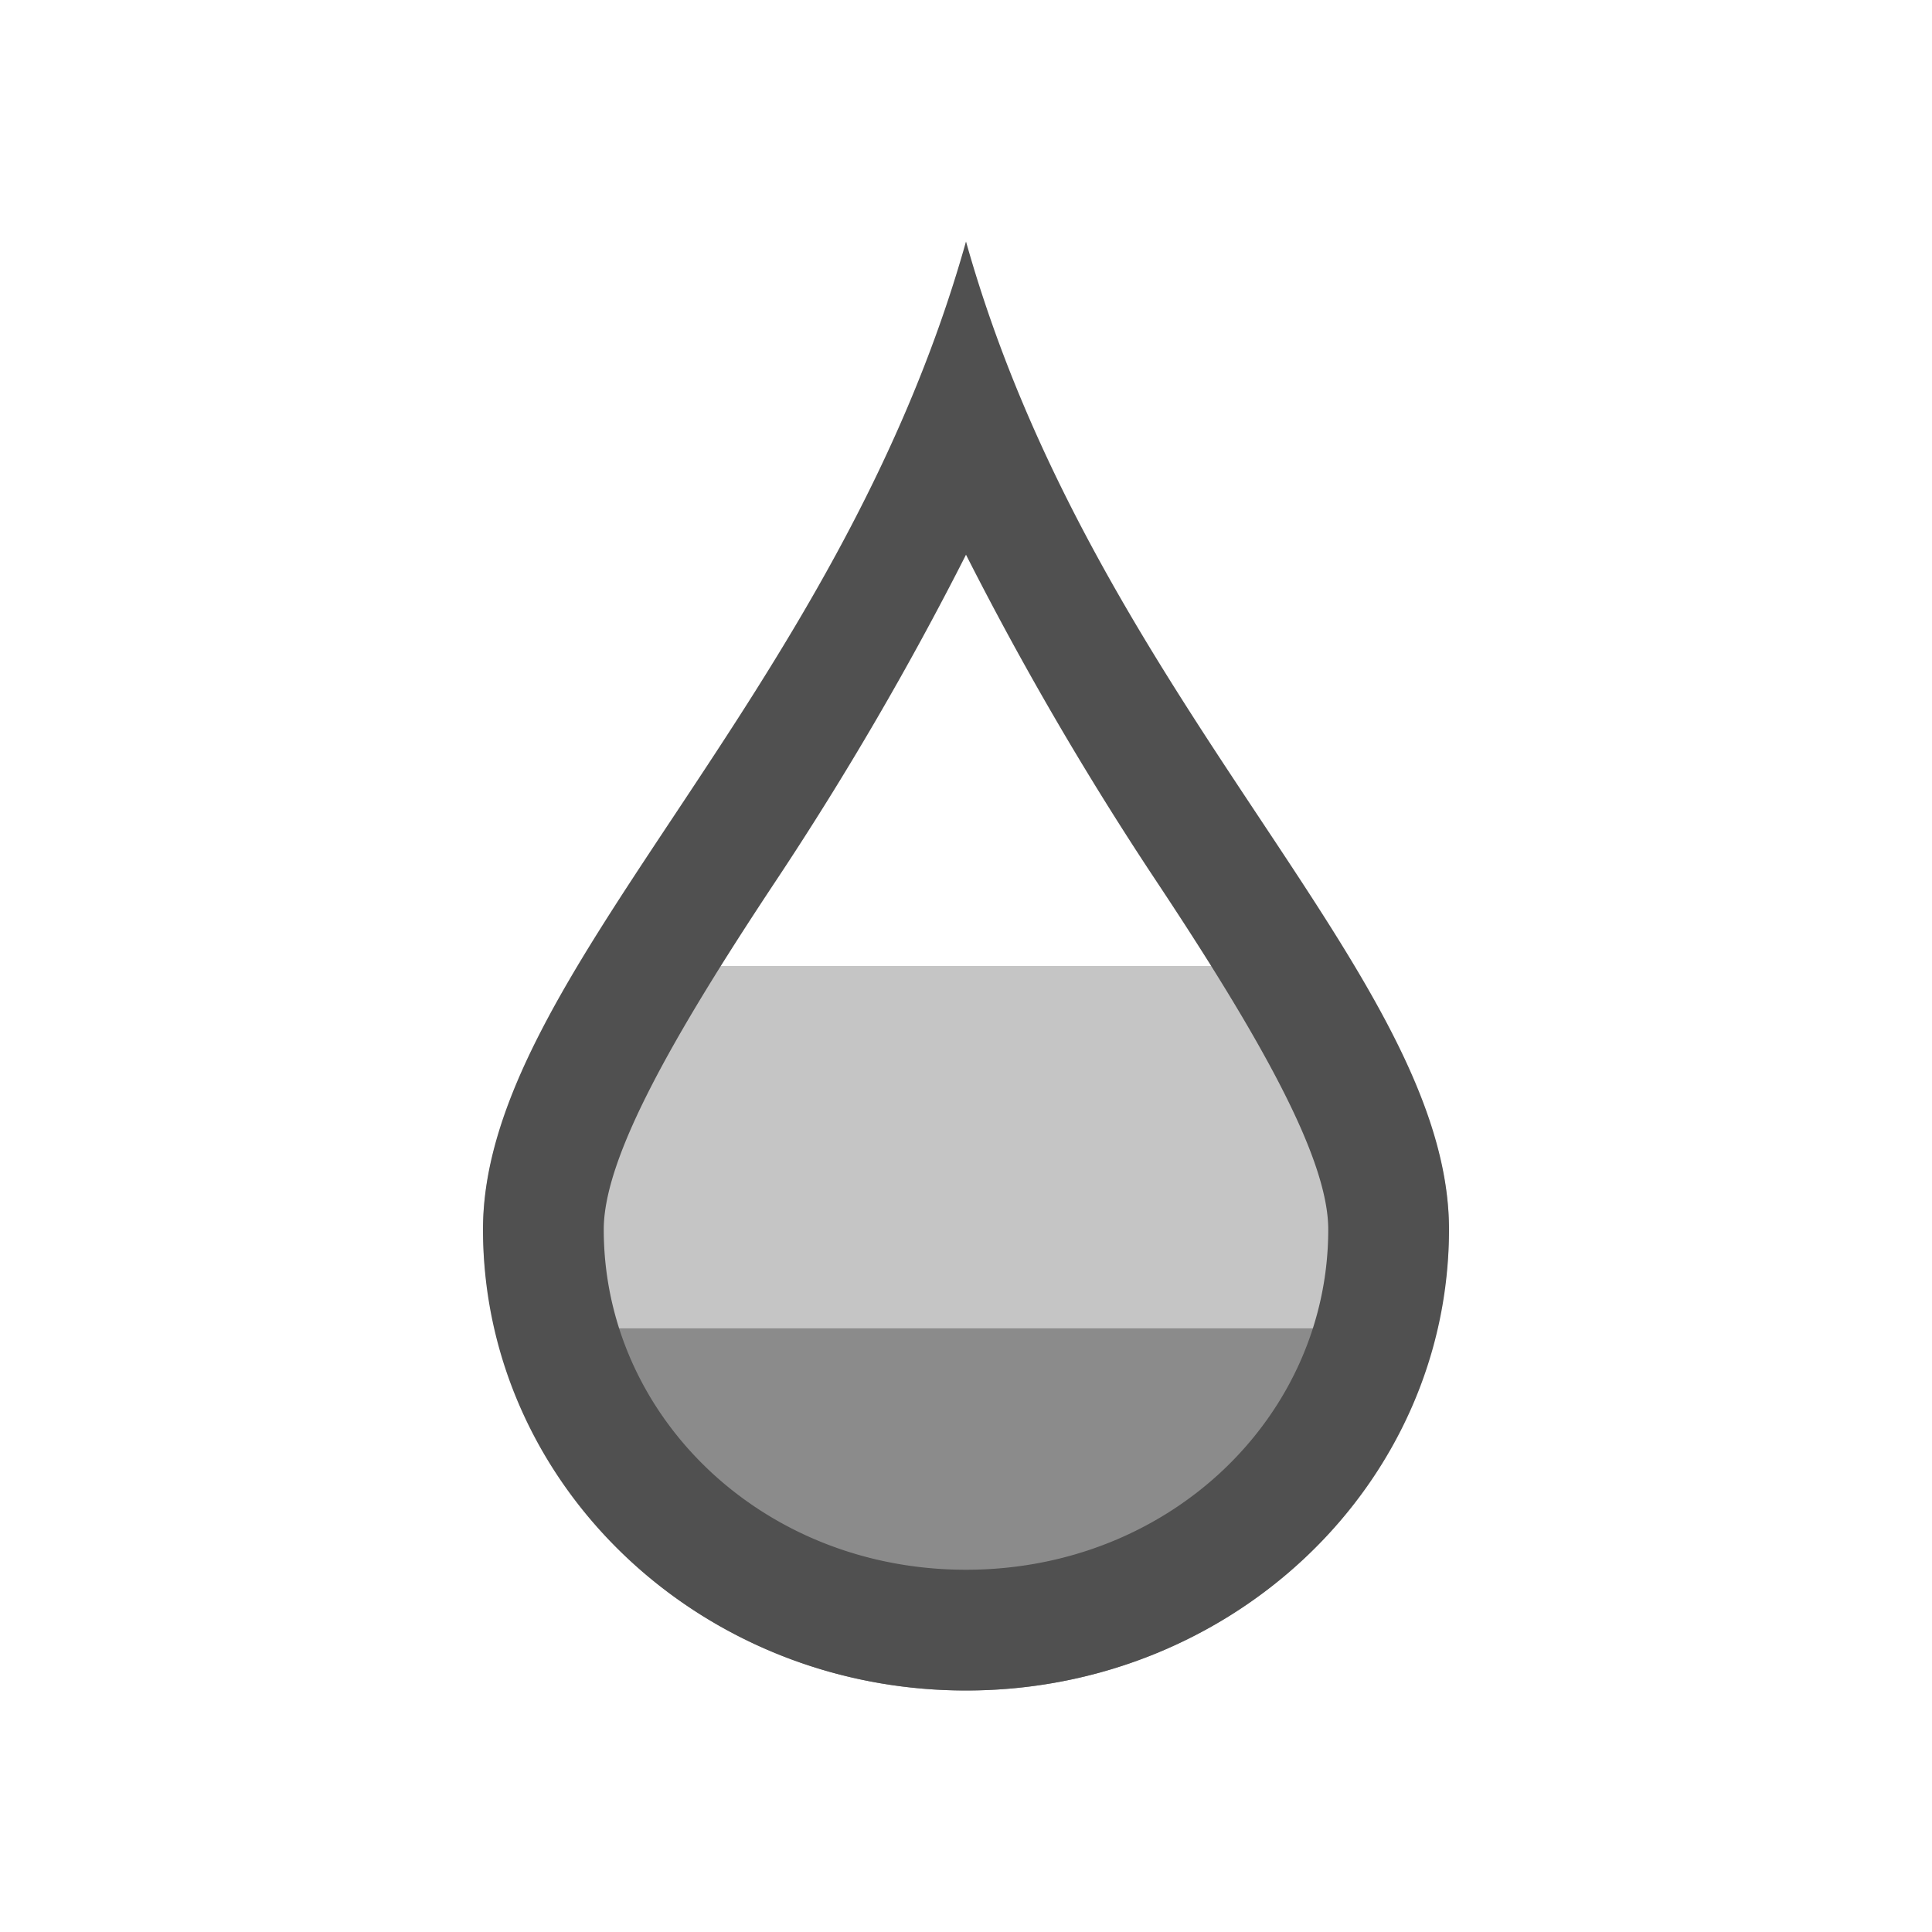 <svg xmlns="http://www.w3.org/2000/svg" viewBox="0 0 16 16">
    <g fill="currentColor" style="color:#050505;opacity:.7">
        <path fill-rule="evenodd" d="M4.098 11C4.49 12.715 6.086 14 8 14s3.51-1.285 3.902-3z" opacity=".66"/>
        <path fill-rule="evenodd" d="M4.793 8C4.331 8.774 4 9.489 4 10.182c0 .281.037.554.098.818h7.804c.06-.264.098-.537.098-.818 0-.693-.33-1.408-.793-2.182z" opacity=".33"/>
        <path d="M8 2c-1.072 3.818-4 6.073-4 8.182C4 12.29 5.79 14 8 14s4-1.71 4-3.818C12 8.072 9.072 5.818 8 2zm0 2.594a26.77 26.77 0 0 0 1.568 2.691C10.436 8.592 11 9.59 11 10.182 11 11.724 9.693 13 8 13s-3-1.276-3-2.818c0-.592.564-1.59 1.432-2.897A26.77 26.77 0 0 0 8 4.594z"/>
    </g>
</svg>
